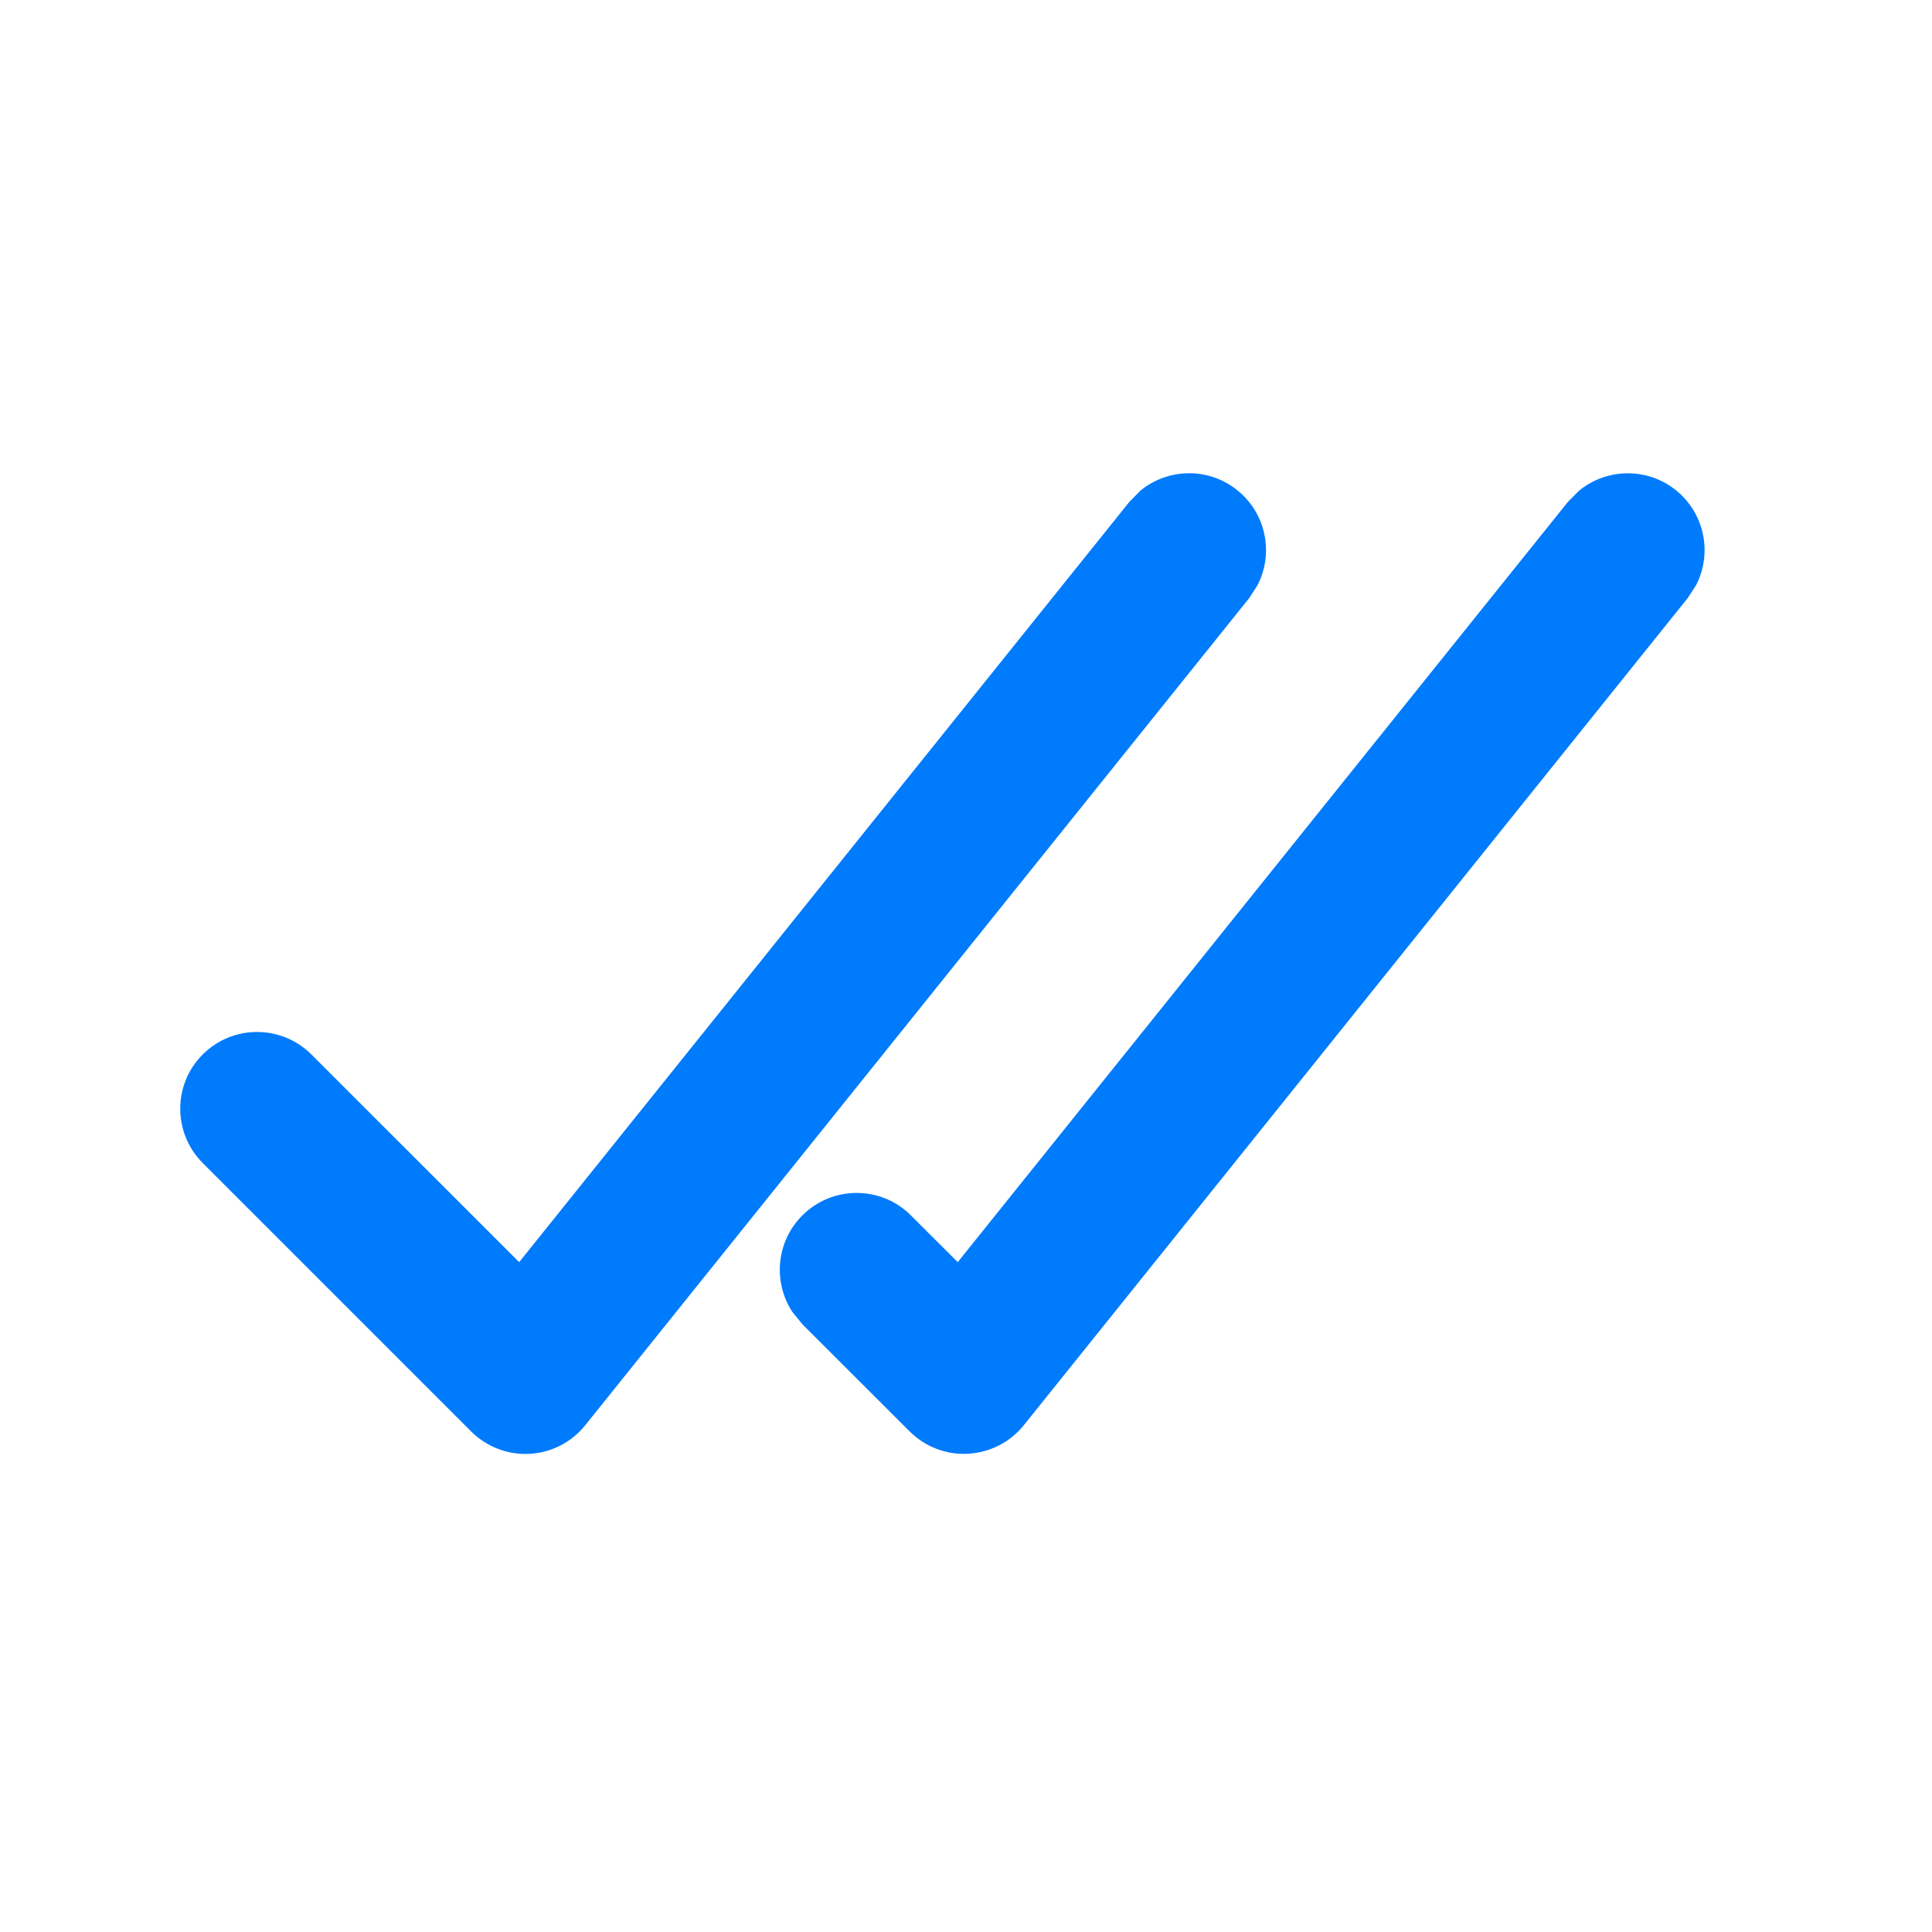 <svg width="18" height="18" viewBox="0 0 18 18" fill="none" xmlns="http://www.w3.org/2000/svg">
<path fill-rule="evenodd" clip-rule="evenodd" d="M11.716 5.452C11.869 5.156 11.797 4.783 11.527 4.567C11.257 4.35 10.879 4.361 10.623 4.573L10.521 4.677L4.837 11.759L2.901 9.824C2.621 9.545 2.168 9.545 1.889 9.824C1.609 10.103 1.61 10.557 1.889 10.836L4.389 13.336C4.533 13.48 4.731 13.556 4.934 13.545C5.137 13.534 5.326 13.437 5.453 13.278L11.638 5.573L11.716 5.452ZM15.802 5.452C15.955 5.155 15.883 4.784 15.614 4.567C15.344 4.351 14.966 4.361 14.709 4.574L14.607 4.677L8.923 11.759L8.487 11.324C8.208 11.044 7.754 11.045 7.475 11.324C7.23 11.569 7.2 11.946 7.383 12.224L7.475 12.337L8.475 13.336C8.619 13.48 8.817 13.556 9.02 13.544C9.223 13.533 9.412 13.436 9.539 13.278L15.724 5.572L15.802 5.452Z" fill="#007BFC"/>
</svg>
